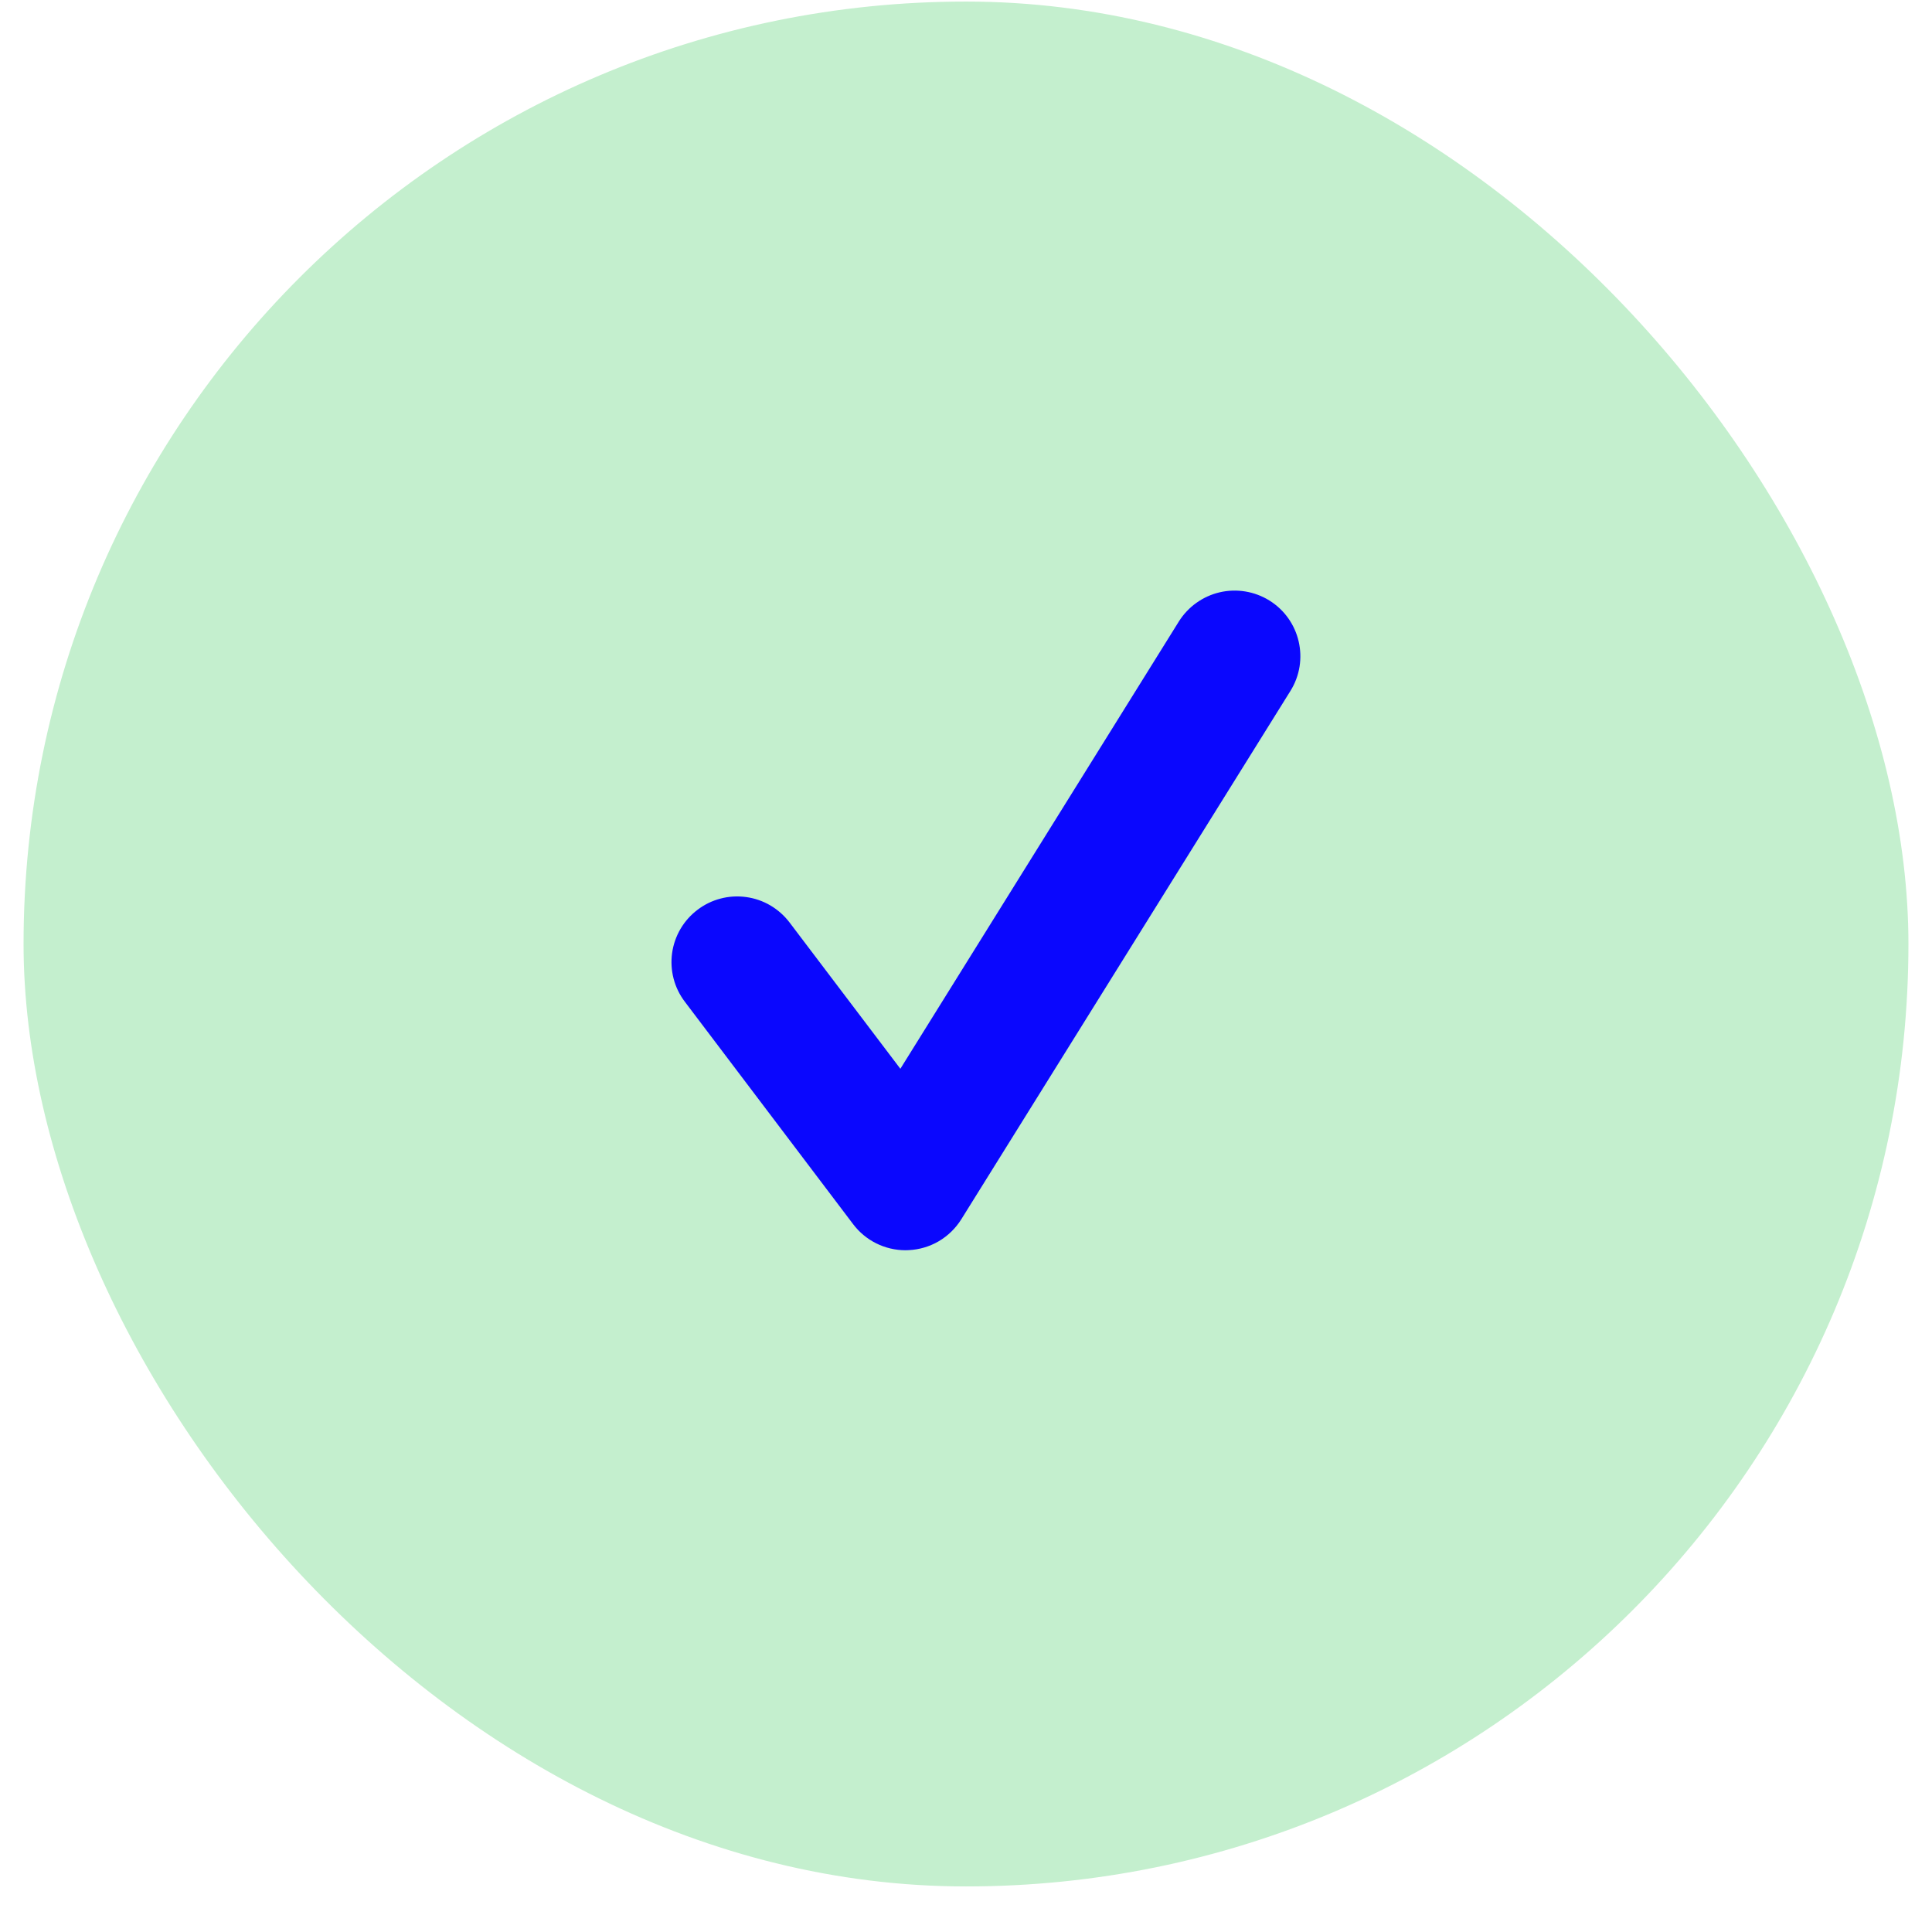 <svg width="41" height="41" viewBox="0 0 41 41" fill="none" xmlns="http://www.w3.org/2000/svg">
<rect x="0.5" y="0.033" width="40" height="40" rx="20" fill="#C4EFCE"/>
<path d="M19.216 26.532C18.782 26.532 18.369 26.329 18.105 25.979L14.533 21.258C14.422 21.112 14.341 20.946 14.295 20.769C14.249 20.592 14.238 20.408 14.263 20.226C14.288 20.045 14.349 19.871 14.441 19.713C14.534 19.555 14.657 19.417 14.803 19.307C14.948 19.196 15.115 19.115 15.292 19.069C15.469 19.022 15.654 19.012 15.835 19.037C16.017 19.062 16.191 19.122 16.349 19.215C16.507 19.308 16.645 19.431 16.756 19.577L19.107 22.681L25.017 13.189C25.213 12.876 25.526 12.653 25.886 12.569C26.246 12.486 26.625 12.549 26.939 12.744C27.591 13.15 27.793 14.01 27.384 14.664L20.401 25.874C20.281 26.066 20.117 26.226 19.922 26.341C19.727 26.455 19.506 26.52 19.28 26.53C19.259 26.532 19.238 26.532 19.216 26.532Z" fill="#0A07FE"/>
</svg>
